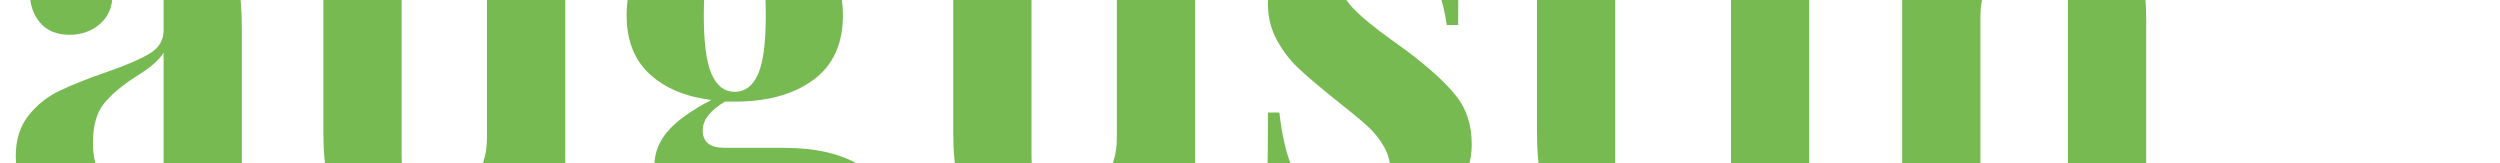 <!-- <svg width="135" height="35" viewBox="" fill="none" xmlns="http://www.w3.org/2000/svg">
<path d="M54.2939 20.5752C54.2939 20.1989 54.2386 19.8613 54.1279 19.5625C54.0173 19.2526 53.8125 18.9648 53.5137 18.6992C53.2148 18.4336 52.7832 18.168 52.2188 17.9023C51.6654 17.6257 50.9349 17.3379 50.0273 17.0391C48.9648 16.6849 47.9411 16.2865 46.9561 15.8438C45.971 15.39 45.0911 14.8643 44.3164 14.2666C43.5417 13.6579 42.9274 12.9495 42.4736 12.1416C42.0199 11.3226 41.793 10.3708 41.793 9.28613C41.793 8.24577 42.0254 7.31055 42.4902 6.48047C42.9551 5.63932 43.6025 4.92546 44.4326 4.33887C45.2738 3.74121 46.2588 3.28743 47.3877 2.97754C48.5166 2.65658 49.7507 2.49609 51.0898 2.49609C52.8607 2.49609 54.4212 2.80599 55.7715 3.42578C57.1328 4.03451 58.1953 4.90332 58.959 6.03223C59.7337 7.15006 60.1211 8.47266 60.1211 10H54.3271C54.3271 9.39128 54.1999 8.85449 53.9453 8.38965C53.7018 7.9248 53.3311 7.55957 52.833 7.29395C52.335 7.02832 51.7096 6.89551 50.957 6.89551C50.2266 6.89551 49.6123 7.00619 49.1143 7.22754C48.6162 7.44889 48.2399 7.74772 47.9854 8.12402C47.7308 8.48926 47.6035 8.89323 47.6035 9.33594C47.6035 9.70117 47.7031 10.0332 47.9023 10.332C48.1126 10.6198 48.4059 10.891 48.7822 11.1455C49.1696 11.4001 49.6344 11.6436 50.1768 11.876C50.7301 12.1084 51.3499 12.3353 52.0361 12.5566C53.32 12.9661 54.46 13.4255 55.4561 13.9346C56.4632 14.4326 57.3099 15.0026 57.9961 15.6445C58.6934 16.2754 59.2191 16.9948 59.5732 17.8027C59.9385 18.6107 60.1211 19.5238 60.1211 20.542C60.1211 21.6266 59.9108 22.5895 59.4902 23.4307C59.0697 24.2718 58.4665 24.9857 57.6807 25.5723C56.8949 26.1478 55.9541 26.585 54.8584 26.8838C53.7627 27.1826 52.5397 27.332 51.1895 27.332C49.9499 27.332 48.7269 27.1771 47.5205 26.8672C46.3252 26.5462 45.2406 26.0592 44.2666 25.4062C43.2926 24.7422 42.5124 23.8955 41.9258 22.8662C41.3503 21.8258 41.0625 20.5918 41.0625 19.1641H46.9062C46.9062 19.8724 47.0003 20.4701 47.1885 20.957C47.3766 21.444 47.6533 21.8369 48.0186 22.1357C48.3838 22.4235 48.832 22.6338 49.3633 22.7666C49.8945 22.8883 50.5033 22.9492 51.1895 22.9492C51.931 22.9492 52.5286 22.8441 52.9824 22.6338C53.4362 22.4124 53.7682 22.1247 53.9785 21.7705C54.1888 21.4053 54.2939 21.0068 54.2939 20.5752Z" fill="#010F1C"/>
<path d="M68.3389 1.5V27H62.7441V1.5H68.3389ZM67.6748 17.4043L66.3633 17.4375C66.3633 16.1758 66.5182 15.0137 66.8281 13.9512C67.138 12.8887 67.5807 11.9645 68.1562 11.1787C68.7318 10.3929 69.4235 9.78418 70.2314 9.35254C71.0394 8.9209 71.9359 8.70508 72.9209 8.70508C73.8063 8.70508 74.6143 8.83236 75.3447 9.08691C76.0863 9.34147 76.7227 9.75098 77.2539 10.3154C77.7962 10.8799 78.2113 11.6159 78.499 12.5234C78.7979 13.431 78.9473 14.5378 78.9473 15.8438V27H73.3193V15.8105C73.3193 15.0801 73.2142 14.5156 73.0039 14.1172C72.8047 13.7077 72.5169 13.4255 72.1406 13.2705C71.7643 13.1045 71.305 13.0215 70.7627 13.0215C70.1097 13.0215 69.5785 13.1322 69.1689 13.3535C68.7594 13.5749 68.444 13.8848 68.2227 14.2832C68.0124 14.6706 67.8685 15.1299 67.791 15.6611C67.7135 16.1924 67.6748 16.7734 67.6748 17.4043Z" fill="#010F1C"/>
<path d="M81.3545 18.2012V17.8525C81.3545 16.5355 81.5426 15.3236 81.9189 14.2168C82.2952 13.099 82.8486 12.1305 83.5791 11.3115C84.3096 10.4925 85.2116 9.85612 86.2852 9.40234C87.3587 8.9375 88.5983 8.70508 90.0039 8.70508C91.4206 8.70508 92.6657 8.9375 93.7393 9.40234C94.8239 9.85612 95.7314 10.4925 96.4619 11.3115C97.1924 12.1305 97.7458 13.099 98.1221 14.2168C98.4984 15.3236 98.6865 16.5355 98.6865 17.8525V18.2012C98.6865 19.5072 98.4984 20.7191 98.1221 21.8369C97.7458 22.9437 97.1924 23.9121 96.4619 24.7422C95.7314 25.5612 94.8294 26.1976 93.7559 26.6514C92.6823 27.1051 91.4427 27.332 90.0371 27.332C88.6315 27.332 87.3864 27.1051 86.3018 26.6514C85.2171 26.1976 84.3096 25.5612 83.5791 24.7422C82.8486 23.9121 82.2952 22.9437 81.9189 21.8369C81.5426 20.7191 81.3545 19.5072 81.3545 18.2012ZM86.9492 17.8525V18.2012C86.9492 18.8763 86.999 19.5072 87.0986 20.0938C87.1982 20.6803 87.3643 21.195 87.5967 21.6377C87.8291 22.0693 88.1445 22.4069 88.543 22.6504C88.9414 22.8939 89.4395 23.0156 90.0371 23.0156C90.6237 23.0156 91.1107 22.8939 91.498 22.6504C91.8965 22.4069 92.2119 22.0693 92.4443 21.6377C92.6768 21.195 92.8428 20.6803 92.9424 20.0938C93.042 19.5072 93.0918 18.8763 93.0918 18.2012V17.8525C93.0918 17.1995 93.042 16.5853 92.9424 16.0098C92.8428 15.4232 92.6768 14.9085 92.4443 14.4658C92.2119 14.012 91.8965 13.6579 91.498 13.4033C91.0996 13.1488 90.6016 13.0215 90.0039 13.0215C89.4173 13.0215 88.9248 13.1488 88.5264 13.4033C88.139 13.6579 87.8291 14.012 87.5967 14.4658C87.3643 14.9085 87.1982 15.4232 87.0986 16.0098C86.999 16.5853 86.9492 17.1995 86.9492 17.8525Z" fill="#010F1C"/>
<path d="M108.033 27H102.405V7.57617C102.405 6.18164 102.688 5.00846 103.252 4.05664C103.816 3.10482 104.613 2.38542 105.643 1.89844C106.672 1.40039 107.889 1.15137 109.295 1.15137C109.782 1.15137 110.241 1.18457 110.673 1.25098C111.104 1.31738 111.525 1.40039 111.935 1.5L111.951 5.61719C111.752 5.56185 111.547 5.52311 111.337 5.50098C111.127 5.47884 110.867 5.46777 110.557 5.46777C110.014 5.46777 109.555 5.55078 109.179 5.7168C108.802 5.87174 108.515 6.1097 108.315 6.43066C108.127 6.74056 108.033 7.1224 108.033 7.57617V27ZM111.52 9.03711V12.9219H99.8154V9.03711H111.52Z" fill="#010F1C"/>
<path d="M119.04 24.8916L123.688 9.03711H129.698L122.477 29.6729C122.322 30.1266 122.117 30.6136 121.862 31.1338C121.608 31.665 121.259 32.1686 120.816 32.6445C120.374 33.1204 119.804 33.5078 119.106 33.8066C118.42 34.1055 117.568 34.2549 116.55 34.2549C116.007 34.2549 115.609 34.2272 115.354 34.1719C115.111 34.1276 114.735 34.0446 114.226 33.9229V29.9219C114.369 29.9219 114.491 29.9219 114.591 29.9219C114.701 29.9219 114.823 29.9219 114.956 29.9219C115.554 29.9219 116.03 29.861 116.384 29.7393C116.749 29.6175 117.026 29.4404 117.214 29.208C117.413 28.9756 117.568 28.6934 117.679 28.3613L119.04 24.8916ZM117.861 9.03711L121.397 21.6045L122.012 27.5312H118.26L111.868 9.03711H117.861Z" fill="#010F1C"/>
<path d="M128.735 24.377C128.735 23.5801 129.023 22.916 129.599 22.3848C130.174 21.8424 130.916 21.5713 131.823 21.5713C132.742 21.5713 133.483 21.8424 134.048 22.3848C134.623 22.916 134.911 23.5801 134.911 24.377C134.911 25.1738 134.623 25.8434 134.048 26.3857C133.483 26.917 132.742 27.1826 131.823 27.1826C130.916 27.1826 130.174 26.917 129.599 26.3857C129.023 25.8434 128.735 25.1738 128.735 24.377Z" fill="#010F1C"/>
<path d="M13.2664 11.9468L1.70877 17.663L22.4177 11.8739C26.5647 10.1845 29.7031 8.92342 29.7031 8.92239C27.7529 9.25924 20.1676 10.6652 13.2664 11.9468Z" fill="url(#paint0_linear_2078_842)"/>
<path d="M3.29858 24.1329C3.29858 24.1329 3.94558 26.7671 4.4642 28.8827C4.46896 28.8819 4.47382 28.8819 4.47858 28.8827C4.67709 29.5302 5.10466 30.0832 5.68133 30.4384C6.25801 30.7935 6.9443 30.9265 7.61188 30.8124C7.61907 30.8247 34 24.4071 34 24.4071L32.6485 18.8892L3.29858 24.1329Z" fill="url(#paint1_radial_2078_842)"/>
<path d="M20.9789 27.5682L20.8927 27.6195L20.6873 31.8989C20.6873 31.8989 32.9719 24.9258 33.9352 24.4184C33.2359 24.5889 27.1336 26.0729 20.9789 27.5682Z" fill="url(#paint2_linear_2078_842)"/>
<path d="M1.70877 17.663L3.0993 23.3298C3.0993 23.3298 32.0066 16.2837 32.022 16.3464C32.0374 16.409 30.3789 9.64536 30.3789 9.64536L1.70877 17.663Z" fill="url(#paint3_linear_2078_842)"/>
<path d="M3.29651 24.134L24.4861 20.3465C28.7501 18.0748 32.0169 16.3413 32.0221 16.3505C32.0108 16.3033 17.5335 19.8176 9.06914 21.8756L3.29651 24.134Z" fill="url(#paint4_linear_2078_842)"/>
<path opacity="0.4" d="M20.8116 27.6103C27.5896 25.9589 33.998 24.403 33.998 24.403L32.6485 18.8892L26.3685 20.0106C25.091 23.2723 23.1449 25.9137 20.8116 27.6103Z" fill="#37C4EE"/>
<path d="M27.1819 17.4925C30.0667 16.7993 32.019 16.3372 32.0221 16.3546C32.0395 16.4234 30.3789 9.65359 30.3789 9.65359L27.9706 10.3263C28.3157 12.2919 28.1832 15.1099 27.1819 17.4925Z" fill="#F9C02E"/>
<path d="M28.9339 3.81214C28.5375 2.43497 27.376 1.46653 25.7503 1.86089L20.3967 3.17952C20.575 3.53003 20.7228 3.89528 20.8383 4.2712C20.937 4.37459 21.0077 4.5015 21.0437 4.63988C21.0717 4.75283 21.0771 4.87019 21.0598 4.98525C21.0424 5.10031 21.0025 5.21082 20.9424 5.31047C20.8824 5.41013 20.8032 5.49698 20.7096 5.56605C20.616 5.63513 20.5096 5.68509 20.3967 5.71307C20.2837 5.74106 20.1664 5.74652 20.0513 5.72915C19.9363 5.71178 19.8257 5.67192 19.7261 5.61184C19.6264 5.55176 19.5396 5.47264 19.4705 5.379C19.4014 5.28536 19.3515 5.17903 19.3235 5.06608C19.282 4.89517 19.2953 4.71552 19.3615 4.55259C19.4087 4.69226 19.4519 4.83398 19.4878 4.97981L20.6329 4.69637C20.2004 3.09429 19.1581 1.72508 17.729 0.881649C16.2999 0.0382185 14.5975 -0.212455 12.9859 0.183256C11.3743 0.578967 9.98163 1.58964 9.1057 2.99906C8.22978 4.40848 7.9402 6.10472 8.29891 7.72492L9.27248 7.48563C9.27248 7.49898 9.27248 7.51336 9.28172 7.52671H9.27351C9.31308 7.68021 9.31076 7.84152 9.26678 7.99382C9.22281 8.14612 9.13879 8.28383 9.02348 8.39262C8.90818 8.5014 8.76581 8.57726 8.61121 8.61231C8.45662 8.64735 8.29545 8.64029 8.14451 8.59186C7.99357 8.54343 7.85838 8.4554 7.75303 8.33695C7.64769 8.2185 7.57604 8.07396 7.54555 7.9184C7.51507 7.76284 7.52686 7.60195 7.57971 7.4525C7.63255 7.30304 7.72451 7.1705 7.84601 7.06868C7.81468 6.80349 7.79856 6.53673 7.79774 6.26969L2.10521 7.66638C2.10521 7.66638 2.10521 7.66638 2.10521 7.67254H2.09802C1.39779 7.84478 0.792941 8.28457 0.413192 8.89758C0.033444 9.51059 -0.0909583 10.248 0.0666663 10.9517H0.0605047L0.872843 14.2616C0.872843 14.2616 30.1653 8.78168 30.1838 8.84843L28.9463 3.807L28.9339 3.81214ZM13.289 1.22313C14.3494 0.963237 15.4651 1.0486 16.4736 1.46679C17.4822 1.88499 18.3309 2.61418 18.8963 3.54821L9.39469 5.87944C9.46338 4.78978 9.87816 3.7505 10.5786 2.91298C11.2791 2.07545 12.2286 1.48343 13.289 1.22313Z" fill="url(#paint5_radial_2078_842)"/>
<defs>
<linearGradient id="paint0_linear_2078_842" x1="16.5332" y1="17.655" x2="14.6036" y2="7.44939" gradientUnits="userSpaceOnUse">
<stop offset="0.46" stop-color="#F1634C"/>
<stop offset="0.49" stop-color="#E8574E"/>
<stop offset="0.55" stop-color="#D03652"/>
<stop offset="0.59" stop-color="#BE1E55"/>
</linearGradient>
<radialGradient id="paint1_radial_2078_842" cx="0" cy="0" r="1" gradientUnits="userSpaceOnUse" gradientTransform="translate(18.6505 24.2605) rotate(-13.79) scale(10.8551 10.8551)">
<stop stop-color="#20C1E9"/>
<stop offset="1" stop-color="#0CAEC7"/>
</radialGradient>
<linearGradient id="paint2_linear_2078_842" x1="27.5043" y1="28.9387" x2="26.541" y2="25.0141" gradientUnits="userSpaceOnUse">
<stop offset="0.3" stop-color="#018EA2"/>
<stop offset="0.41" stop-color="#018A9E"/>
<stop offset="0.53" stop-color="#038091"/>
<stop offset="0.63" stop-color="#047280"/>
</linearGradient>
<linearGradient id="paint3_linear_2078_842" x1="27.076" y1="14.0057" x2="5.56767" y2="19.2847" gradientUnits="userSpaceOnUse">
<stop stop-color="#FDD309"/>
<stop offset="1" stop-color="#F79420"/>
</linearGradient>
<linearGradient id="paint4_linear_2078_842" x1="18.2258" y1="22.7976" x2="17.5217" y2="19.6014" gradientUnits="userSpaceOnUse">
<stop offset="0.33" stop-color="#FFDD0F"/>
<stop offset="0.45" stop-color="#FDD910"/>
<stop offset="0.56" stop-color="#F8CC13"/>
<stop offset="0.69" stop-color="#EFB618"/>
<stop offset="0.81" stop-color="#E3991F"/>
<stop offset="0.94" stop-color="#D37328"/>
</linearGradient>
<radialGradient id="paint5_radial_2078_842" cx="0" cy="0" r="1" gradientUnits="userSpaceOnUse" gradientTransform="translate(14.2255 6.24045) rotate(-13.79) scale(11.4313 11.4313)">
<stop stop-color="#ED3B87"/>
<stop offset="1" stop-color="#DB377D"/>
</radialGradient>
</defs>
</svg> -->


<svg width="100%" height="100%" viewBox="0 -20 230 15" xmlns="http://www.w3.org/2000/svg"><path d="M7.80 0.35Q4.60 0.35 3.03-1.30Q1.45-2.95 1.45-5.65L1.45-5.65Q1.45-7.90 2.63-9.38Q3.80-10.85 5.48-11.65Q7.15-12.45 9.75-13.35L9.75-13.35Q12.50-14.30 13.78-15.08Q15.05-15.85 15.05-17.20L15.05-17.20L15.05-21.10Q15.05-23.20 14.08-24.38Q13.10-25.55 11.05-25.55L11.05-25.55Q8.65-25.55 7.40-24.35L7.40-24.35Q8.80-23.85 9.58-22.85Q10.35-21.85 10.35-20.50L10.35-20.50Q10.35-18.80 9.20-17.80Q8.05-16.80 6.40-16.80L6.40-16.80Q4.65-16.80 3.70-17.90Q2.75-19 2.75-20.65L2.75-20.65Q2.75-22.05 3.43-23.03Q4.10-24 5.50-24.85L5.50-24.85Q6.85-25.65 8.83-26.10Q10.80-26.55 13.15-26.55L13.15-26.55Q15.60-26.55 17.40-26.05Q19.20-25.55 20.40-24.35L20.40-24.35Q21.50-23.25 21.88-21.65Q22.25-20.05 22.25-17.30L22.25-17.30L22.25-3.70Q22.25-2.50 22.48-2Q22.70-1.50 23.35-1.50L23.35-1.50Q24.10-1.50 25.15-2.35L25.15-2.35L25.65-1.50Q23.40 0.35 20.15 0.35L20.15 0.35Q17.40 0.35 16.30-0.75Q15.20-1.85 15.15-3.70L15.15-3.70Q12.65 0.35 7.80 0.35L7.80 0.35ZM11.65-2.85Q13.60-2.85 15.05-4.90L15.05-4.90L15.05-15.15Q14.45-14.15 12.50-12.95L12.50-12.95Q10.55-11.70 9.55-10.45Q8.55-9.20 8.55-6.85L8.55-6.85Q8.55-4.80 9.40-3.83Q10.25-2.85 11.65-2.85L11.65-2.85ZM52-26.40L52-5.45Q52-3.15 52.73-2.10Q53.45-1.05 55.20-1.05L55.20-1.05L55.20 0Q53.65-0.15 52.10-0.15L52.10-0.15Q47.75-0.15 44.80 0.55L44.80 0.55L44.80-3.95Q42.50 0.70 36.75 0.70L36.75 0.70Q33 0.70 31.30-1.25L31.30-1.25Q30.50-2.20 30.13-3.73Q29.75-5.25 29.75-7.75L29.75-7.75L29.75-20.40Q29.75-22.70 29.03-23.75Q28.30-24.80 26.55-24.80L26.55-24.80L26.55-25.85Q28.10-25.70 29.65-25.70L29.65-25.70Q34-25.70 36.95-26.40L36.95-26.40L36.95-5.70Q36.95-3.60 37.58-2.55Q38.20-1.50 39.95-1.50L39.95-1.50Q41.95-1.50 43.38-3.18Q44.80-4.85 44.80-7.30L44.80-7.30L44.80-20.40Q44.80-22.70 44.08-23.75Q43.35-24.80 41.60-24.80L41.60-24.80L41.60-25.85Q43.20-25.70 44.70-25.70L44.70-25.70Q49.05-25.70 52-26.40L52-26.40ZM81.10-21.05Q80.10-21.05 79.40-21.73Q78.70-22.40 78.70-23.65L78.70-23.65Q78.70-24.85 79.30-26.10L79.30-26.10Q78.10-25.60 77.33-24.98Q76.55-24.35 76-23.40L76-23.40Q77.55-21.55 77.55-18.60L77.55-18.60Q77.55-14.65 74.83-12.65Q72.10-10.65 67.60-10.65L67.60-10.65L66.70-10.65Q64.65-9.45 64.65-8L64.65-8Q64.65-6.40 66.65-6.40L66.65-6.40L72.10-6.40Q76.50-6.40 79.13-4.78Q81.75-3.15 81.75 0.20L81.75 0.20Q81.75 2.75 80.13 4.83Q78.50 6.90 75.20 8.15Q71.90 9.40 67.10 9.40L67.10 9.40Q62.25 9.40 59.33 8.18Q56.40 6.95 56.40 4.65L56.40 4.65Q56.40 3.10 57.80 1.88Q59.20 0.65 61.95-0.05L61.95-0.05L62.40 0.75Q60.60 2.25 60.60 4.20L60.60 4.20Q60.60 6.30 62.50 7.43Q64.40 8.55 67.75 8.55L67.75 8.55Q71.25 8.55 73.43 7.15Q75.60 5.75 75.60 3.20L75.60 3.20Q75.60 1.55 74.38 0.60Q73.15-0.35 70.10-0.35L70.10-0.35L67-0.35Q63.80-0.35 62-1.43Q60.20-2.50 60.20-4.70L60.20-4.70Q60.20-6.55 61.50-8Q62.80-9.45 65.45-10.80L65.45-10.80Q61.85-11.25 59.75-13.20Q57.65-15.15 57.65-18.60L57.65-18.60Q57.65-22.55 60.38-24.55Q63.10-26.55 67.60-26.55L67.60-26.55Q72.60-26.55 75.25-24.20L75.25-24.20Q76.20-25.55 77.60-26.35Q79-27.15 80.45-27.15L80.45-27.15Q81.95-27.15 82.83-26.28Q83.70-25.40 83.70-24L83.70-24Q83.70-22.60 82.93-21.83Q82.15-21.05 81.10-21.05L81.10-21.05ZM67.60-11.55Q69-11.55 69.73-13.15Q70.45-14.75 70.45-18.60L70.45-18.60Q70.45-22.45 69.73-24.05Q69-25.65 67.60-25.65L67.60-25.65Q66.20-25.65 65.48-24.05Q64.75-22.45 64.75-18.60L64.75-18.60Q64.75-14.75 65.48-13.15Q66.20-11.55 67.60-11.55L67.60-11.55ZM109.95-26.40L109.95-5.45Q109.95-3.15 110.68-2.10Q111.40-1.05 113.15-1.05L113.15-1.05L113.15 0Q111.60-0.15 110.05-0.15L110.05-0.15Q105.70-0.15 102.75 0.55L102.75 0.55L102.75-3.95Q100.45 0.70 94.70 0.70L94.70 0.70Q90.95 0.70 89.25-1.25L89.25-1.25Q88.45-2.20 88.08-3.73Q87.70-5.25 87.70-7.75L87.70-7.75L87.70-20.40Q87.70-22.70 86.98-23.75Q86.25-24.80 84.50-24.80L84.50-24.80L84.50-25.85Q86.05-25.70 87.60-25.70L87.60-25.70Q91.95-25.70 94.90-26.40L94.90-26.40L94.90-5.70Q94.90-3.60 95.53-2.55Q96.15-1.50 97.90-1.50L97.90-1.50Q99.90-1.50 101.33-3.18Q102.75-4.85 102.75-7.30L102.75-7.30L102.75-20.40Q102.75-22.70 102.03-23.75Q101.30-24.80 99.55-24.80L99.55-24.80L99.55-25.85Q101.15-25.70 102.65-25.70L102.65-25.70Q107.00-25.70 109.95-26.40L109.95-26.40ZM125.25-26.55Q127.15-26.55 128.75-26.08Q130.35-25.60 131.20-25L131.20-25Q131.70-24.65 132.10-24.65L132.10-24.65Q132.55-24.65 132.88-25.13Q133.20-25.60 133.30-26.50L133.30-26.50L134.35-26.50Q134.15-23.95 134.15-17.70L134.15-17.70L133.10-17.70Q132.65-21 131.13-23.23Q129.60-25.45 126.70-25.45L126.70-25.45Q125.20-25.45 124.23-24.60Q123.25-23.75 123.25-22.25L123.25-22.25Q123.25-20.55 124.40-19.33Q125.55-18.10 128-16.35L128-16.35L129.45-15.30Q132.50-13 133.95-11.20Q135.40-9.40 135.40-6.70L135.40-6.70Q135.40-4.50 134.13-2.80Q132.85-1.10 130.70-0.20Q128.55 0.70 125.95 0.70L125.95 0.70Q123.20 0.70 121.25-0.35L121.25-0.35Q119.65-1.15 118.95-1.40L118.95-1.40Q118.45-1.55 118.08-1.07Q117.70-0.60 117.50 0.35L117.50 0.35L116.45 0.35Q116.65-2.50 116.65-9.65L116.65-9.65L117.70-9.65Q118.70-0.45 124.45-0.45L124.45-0.45Q125.90-0.45 126.93-1.33Q127.95-2.20 127.95-4L127.95-4Q127.95-5.40 127.33-6.50Q126.70-7.60 125.75-8.45Q124.80-9.30 122.90-10.80L122.90-10.80Q120.65-12.60 119.48-13.70Q118.30-14.80 117.48-16.30Q116.65-17.80 116.65-19.65L116.65-19.65Q116.65-22.85 119.15-24.70Q121.65-26.55 125.25-26.55L125.25-26.55ZM148.60-34.05L148.60-25.85L154.50-25.85L154.50-24.85L148.60-24.85L148.60-4.65Q148.60-3.15 149.13-2.53Q149.65-1.90 150.80-1.90L150.80-1.90Q152.95-1.90 154.20-4.90L154.20-4.90L155.05-4.45Q153.15 0.70 148.20 0.70L148.20 0.70Q144.90 0.70 143.20-1L143.20-1Q142.15-2.05 141.78-3.63Q141.40-5.20 141.40-7.95L141.40-7.95L141.40-24.85L137.20-24.85L137.20-25.85L141.40-25.85L141.40-32.45Q145.55-32.45 148.60-34.05L148.60-34.05ZM162.55-38.75Q164.65-38.75 165.88-37.73Q167.10-36.70 167.10-34.90L167.10-34.90Q167.10-33.10 165.88-32.08Q164.65-31.05 162.55-31.05L162.55-31.05Q160.45-31.05 159.22-32.08Q158-33.10 158-34.90L158-34.90Q158-36.70 159.22-37.73Q160.45-38.75 162.55-38.75L162.55-38.75ZM166.45-26.40L166.45-4.65Q166.45-2.60 167.17-1.83Q167.90-1.05 169.65-1.05L169.65-1.05L169.65 0Q164.65-0.20 163-0.20L163-0.20Q161.45-0.20 156.05 0L156.05 0L156.05-1.05Q157.85-1.05 158.55-1.83Q159.25-2.60 159.25-4.65L159.25-4.65L159.25-20.40Q159.25-22.70 158.55-23.75Q157.85-24.80 156.05-24.80L156.05-24.80L156.05-25.85Q157.65-25.70 159.15-25.70L159.15-25.70Q163.60-25.70 166.45-26.40L166.45-26.40ZM190.40-26.55Q194.20-26.55 195.90-24.60L195.90-24.60Q196.75-23.65 197.10-22.15Q197.45-20.65 197.45-18.10L197.45-18.10L197.45-4.65Q197.45-2.60 198.18-1.83Q198.90-1.05 200.65-1.05L200.65-1.05L200.65 0Q195.65-0.20 194.05-0.20L194.05-0.20Q192.55-0.20 187.55 0L187.55 0L187.55-1.05Q189.05-1.05 189.65-1.83Q190.25-2.60 190.25-4.65L190.25-4.65L190.25-20.20Q190.25-22.25 189.57-23.30Q188.90-24.35 187.15-24.35L187.15-24.35Q185.10-24.35 183.65-22.68Q182.20-21 182.20-18.55L182.20-18.55L182.20-4.65Q182.20-2.60 182.80-1.83Q183.40-1.05 184.90-1.05L184.90-1.05L184.90 0Q180.30-0.20 178.70-0.20L178.70-0.20Q177.20-0.20 171.80 0L171.80 0L171.80-1.05Q173.60-1.05 174.30-1.83Q175-2.60 175-4.65L175-4.65L175-20.40Q175-22.70 174.30-23.75Q173.60-24.80 171.80-24.80L171.80-24.80L171.80-25.85Q173.40-25.70 174.90-25.70L174.90-25.70Q179.35-25.70 182.20-26.40L182.20-26.40L182.20-21.90Q184.45-26.55 190.40-26.55L190.40-26.55Z" fill="#78ba52"></path></svg>